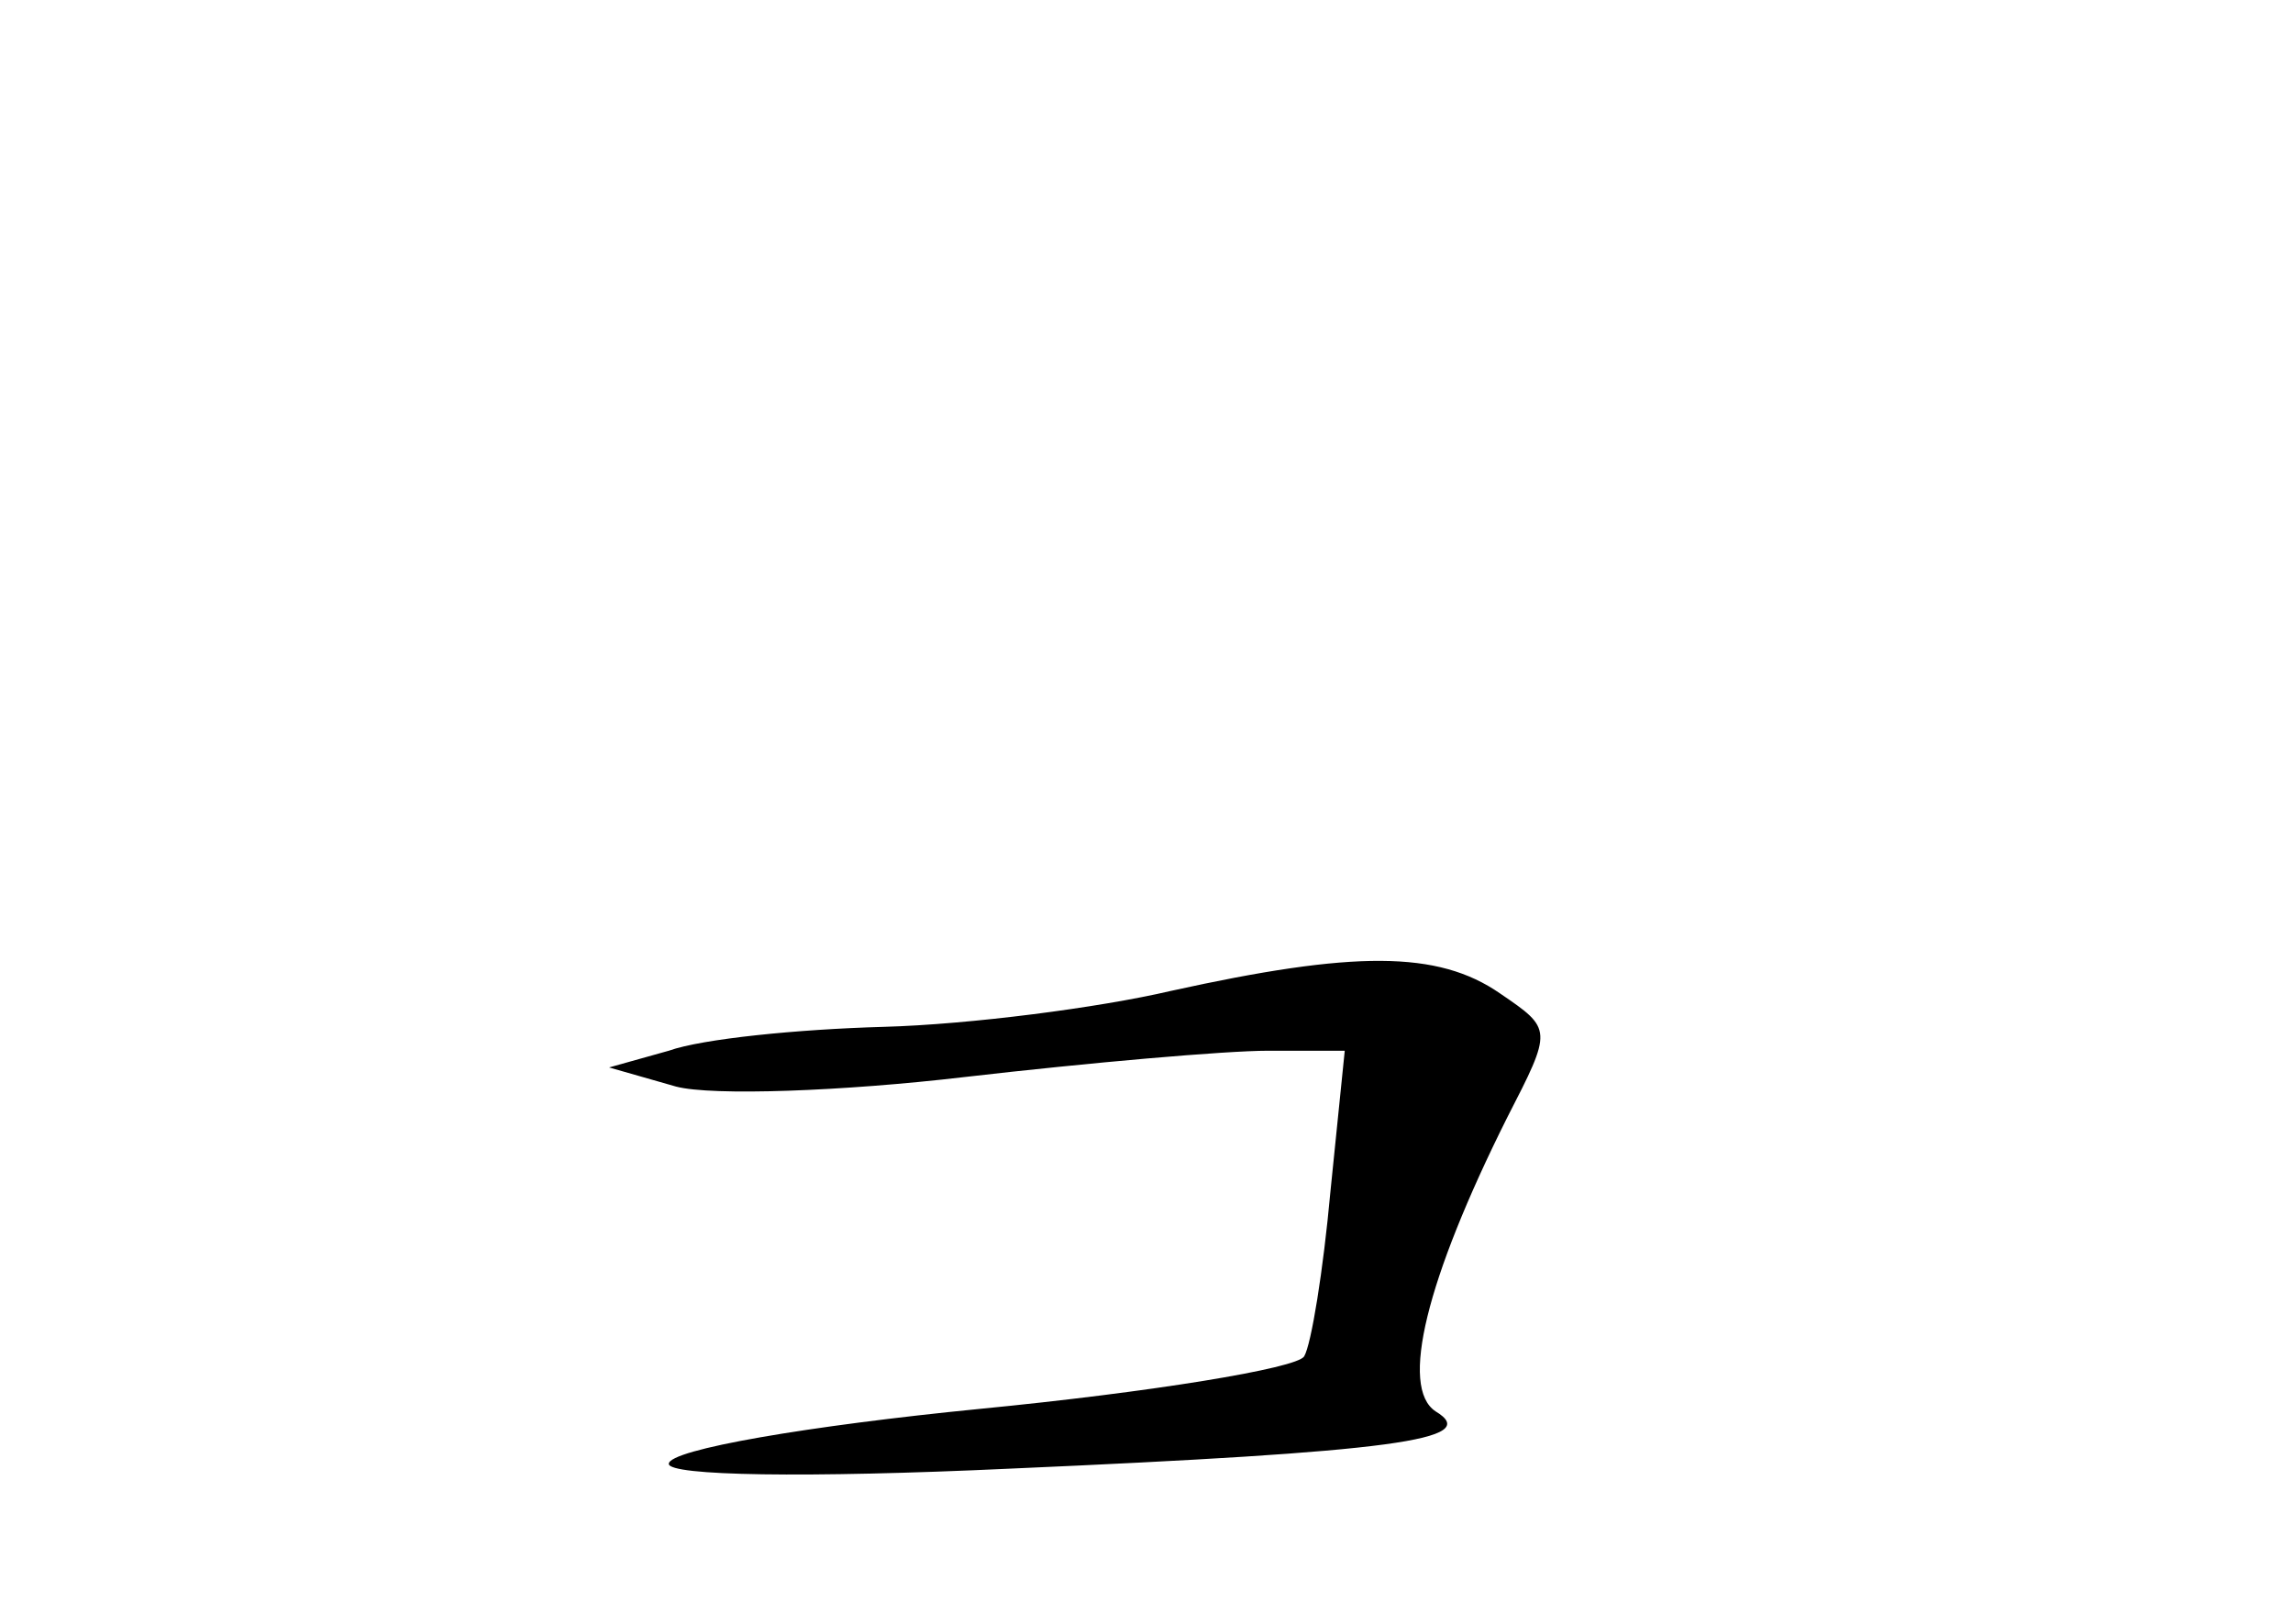 <?xml version="1.0" standalone="no"?>
<!DOCTYPE svg PUBLIC "-//W3C//DTD SVG 20010904//EN"
 "http://www.w3.org/TR/2001/REC-SVG-20010904/DTD/svg10.dtd">
<svg version="1.0" xmlns="http://www.w3.org/2000/svg"
 width="96pt" height="68pt" viewBox="0 0 96 68"
 preserveAspectRatio="xMidYMid meet">
<g transform="translate(0,68) scale(0.1,-0.1)"
fill="#000000" stroke="none">
<path d="M490 265 c-30 -7 -84 -14 -120 -15 -36 -1 -76 -5 -90 -10 l-25 -7 28
-8 c15 -4 70 -2 121 4 52 6 109 11 127 11 l32 0 -6 -59 c-3 -33 -8 -64 -11
-69 -3 -5 -64 -15 -136 -22 -71 -7 -130 -17 -130 -23 0 -5 57 -6 143 -2 160 7
198 12 178 24 -15 10 -4 55 30 123 19 37 19 37 -3 52 -26 18 -61 18 -138 1z"/>
</g>
</svg>
